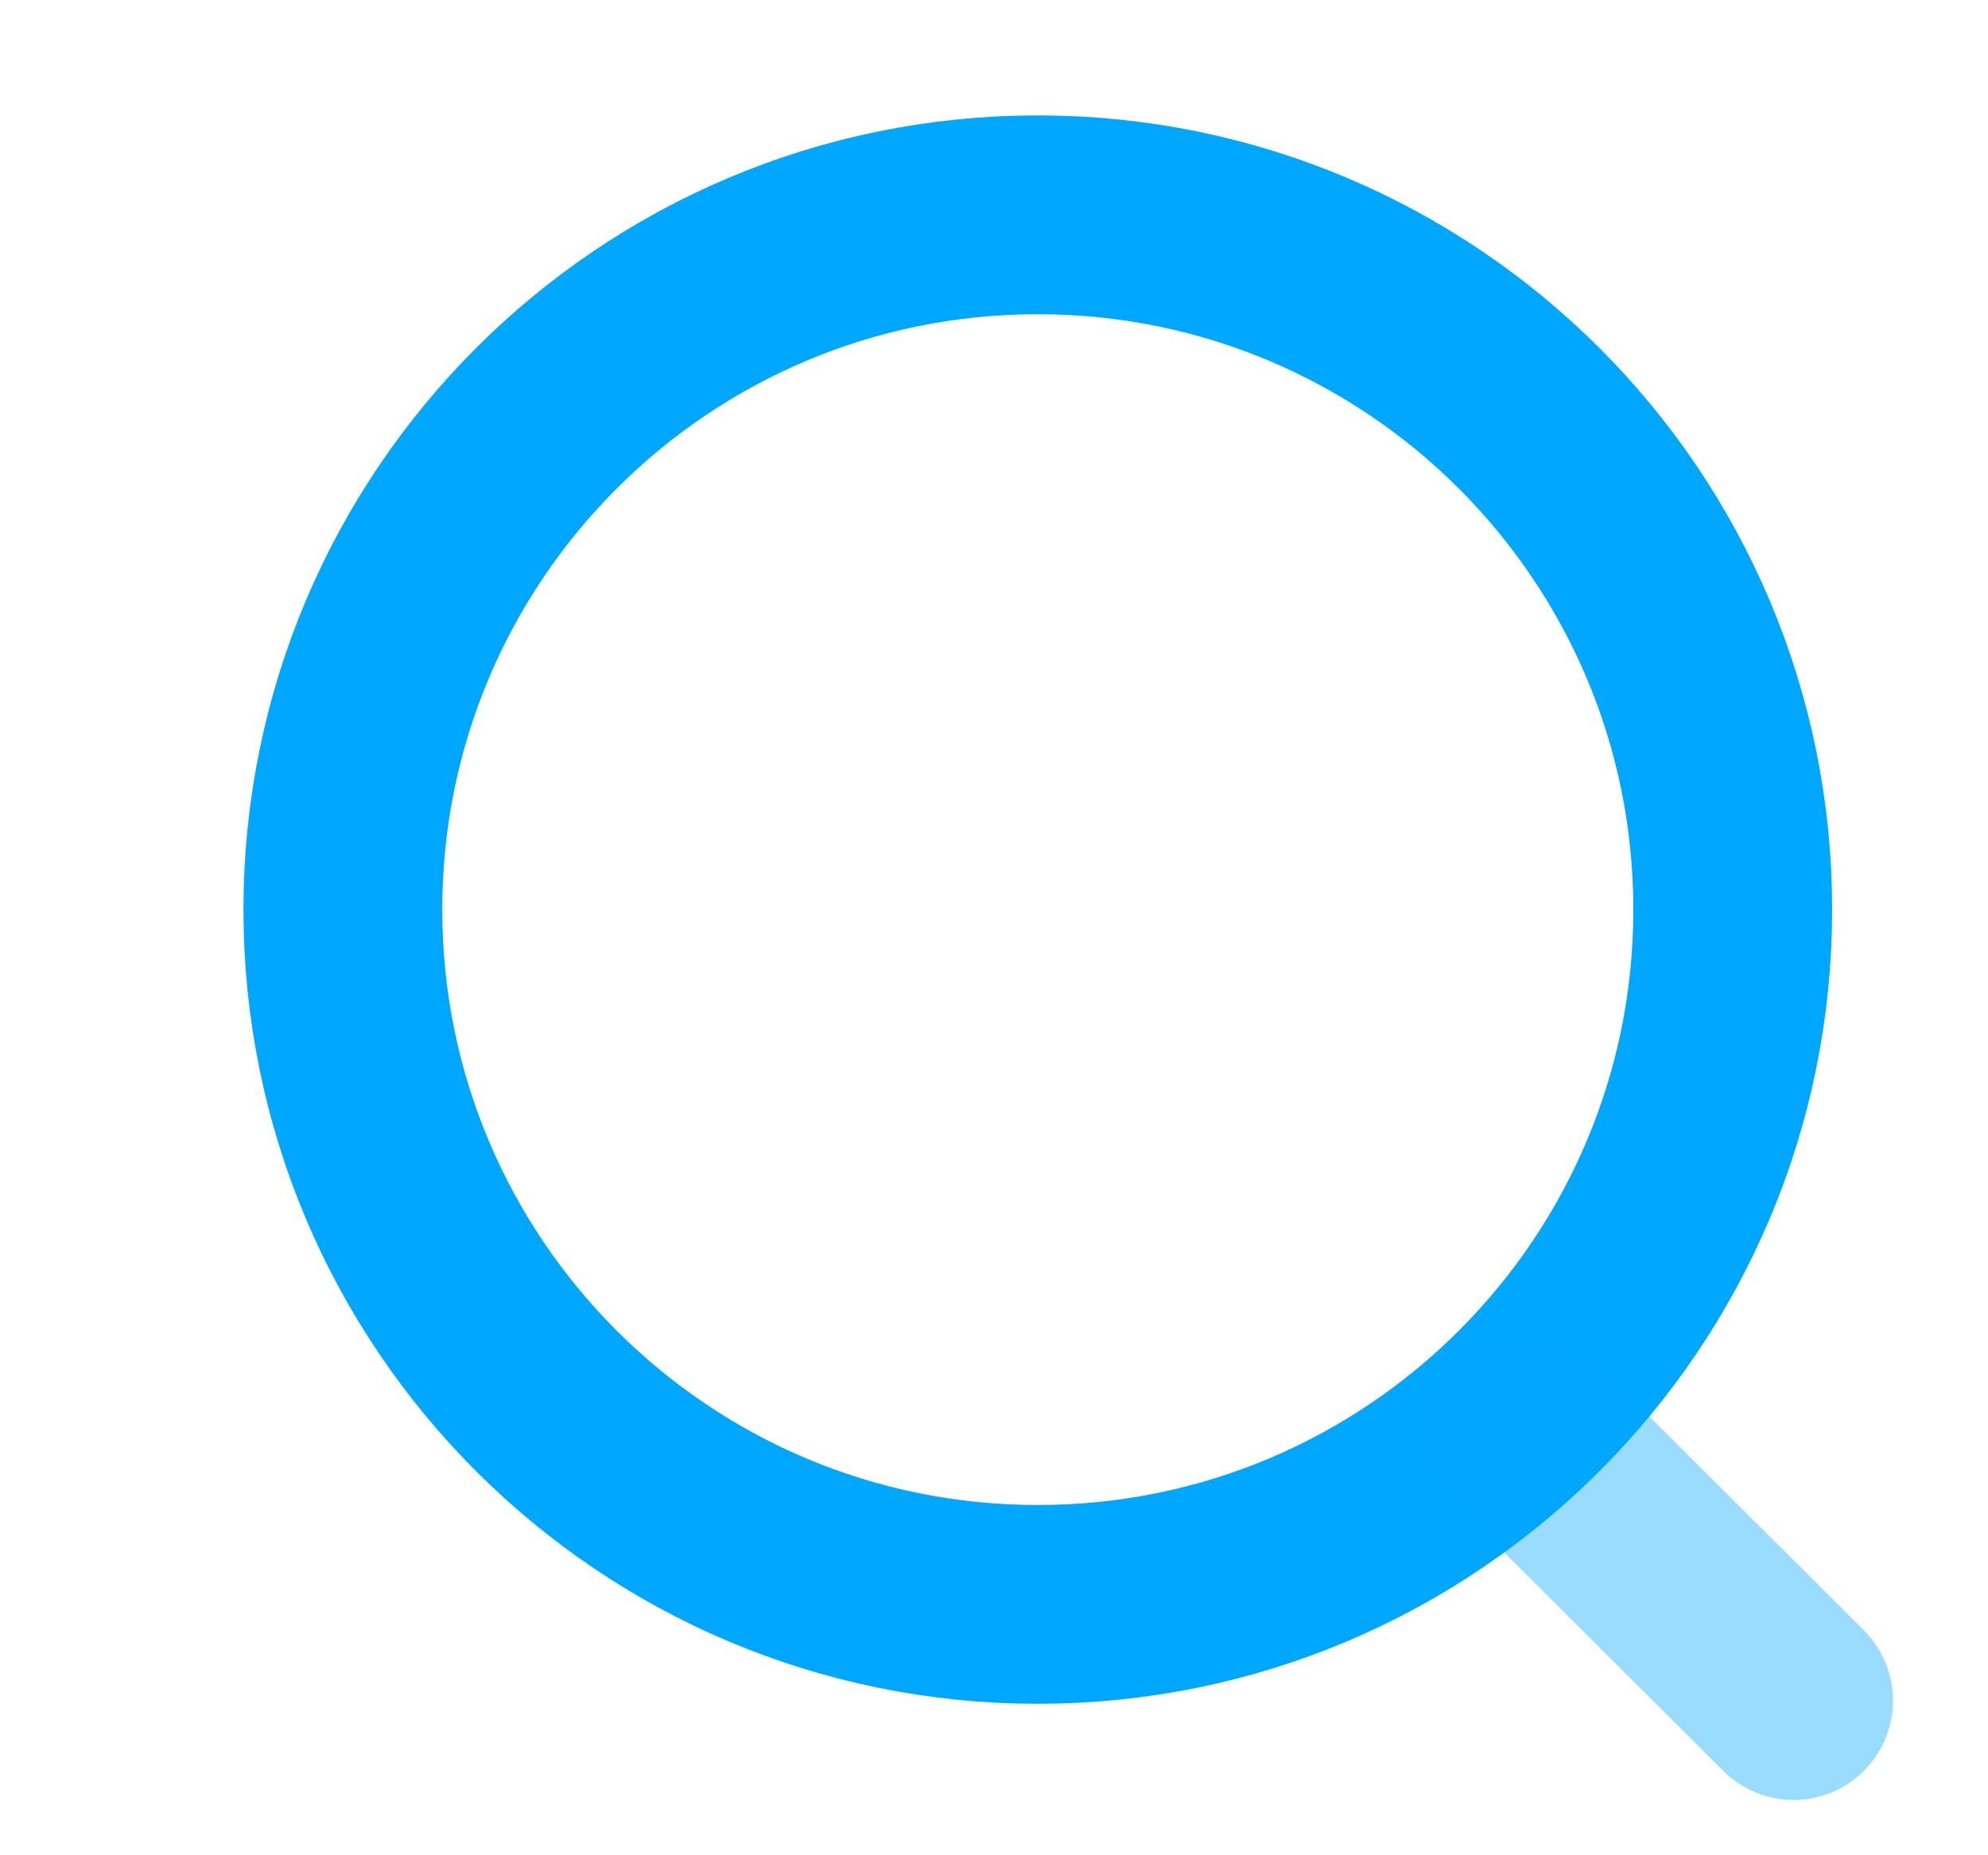 <svg width="15" height="14" viewBox="0 0 15 14" fill="none" xmlns="http://www.w3.org/2000/svg">
<g clip-path="url(#clip0_887_3566)">
<path d="M7.83 12.107C10.726 12.107 13.074 9.76 13.074 6.864C13.074 3.968 10.726 1.621 7.83 1.621C4.934 1.621 2.587 3.968 2.587 6.864C2.587 9.76 4.934 12.107 7.83 12.107Z" stroke="#00A7FE" stroke-width="1.5" stroke-linecap="round" stroke-linejoin="round"/>
<path opacity="0.4" d="M11.477 10.783L13.533 12.833" stroke="#00A7FE" stroke-width="1.5" stroke-linecap="round" stroke-linejoin="round"/>
</g>
<defs>
<clipPath id="clip0_887_3566">
<rect width="14" height="14" fill="white" transform="translate(0.967)"/>
</clipPath>
</defs>
</svg>
